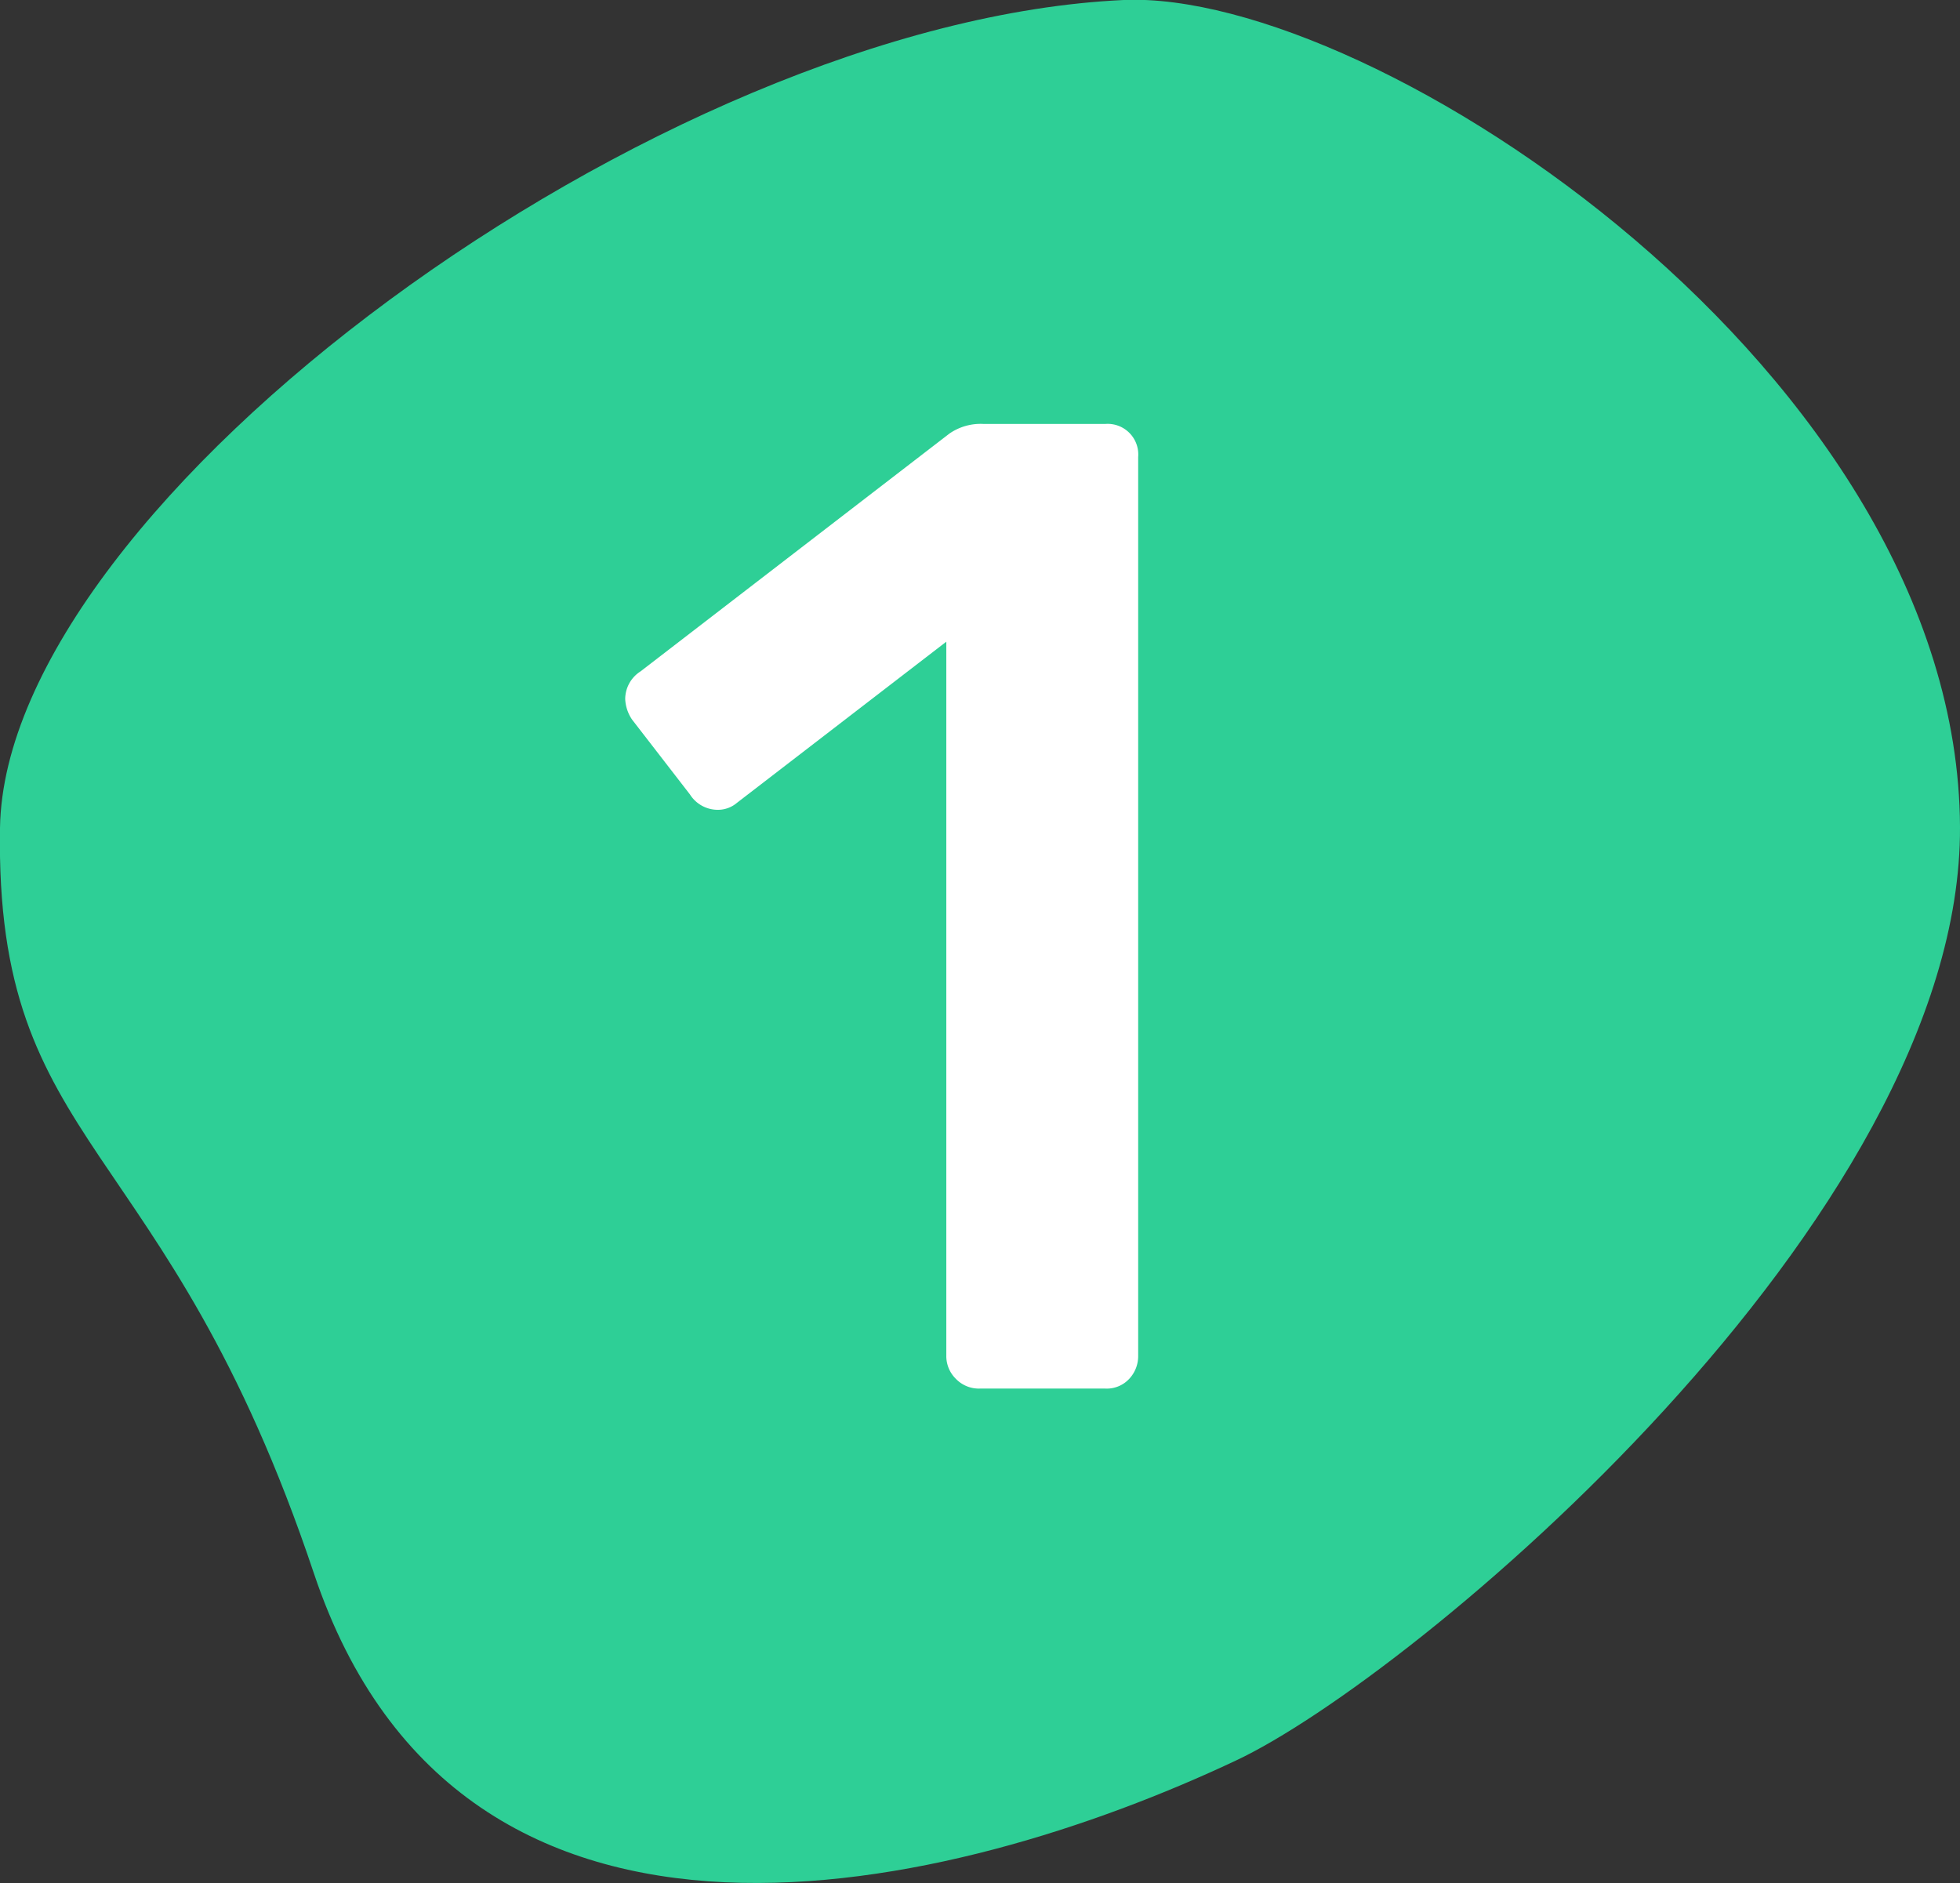 <svg xmlns="http://www.w3.org/2000/svg" viewBox="0 0 128 123"><rect x="0" y="0" width="128" height="123" fill="#333333" stroke="none"/><defs><style>.a{fill:#2ecf96;}.b{fill:#fff;}</style></defs><path class="a" d="M80.68,115c-18.33,8.63-50.52,16.61-60.18-12.24S-.34,75.3,0,54.07,43,1.4,73.38,0C89.68-.71,127.86,24.43,128,54,128.12,79.59,92.17,109.63,80.68,115Z"/><path class="b" d="M62.43,90.06a2.08,2.08,0,0,1-.63-1.53V41.91L48.12,52.44a1.91,1.91,0,0,1-1.26.45,2.15,2.15,0,0,1-1.8-1L41.28,47a2.58,2.58,0,0,1-.45-1.35,2.15,2.15,0,0,1,1-1.8L62,28.32a3.58,3.58,0,0,1,2.25-.63h7.92a2,2,0,0,1,2.16,2.16V88.53a2.17,2.17,0,0,1-.59,1.53,2,2,0,0,1-1.57.63H64A2.08,2.08,0,0,1,62.43,90.06Z"/></svg>